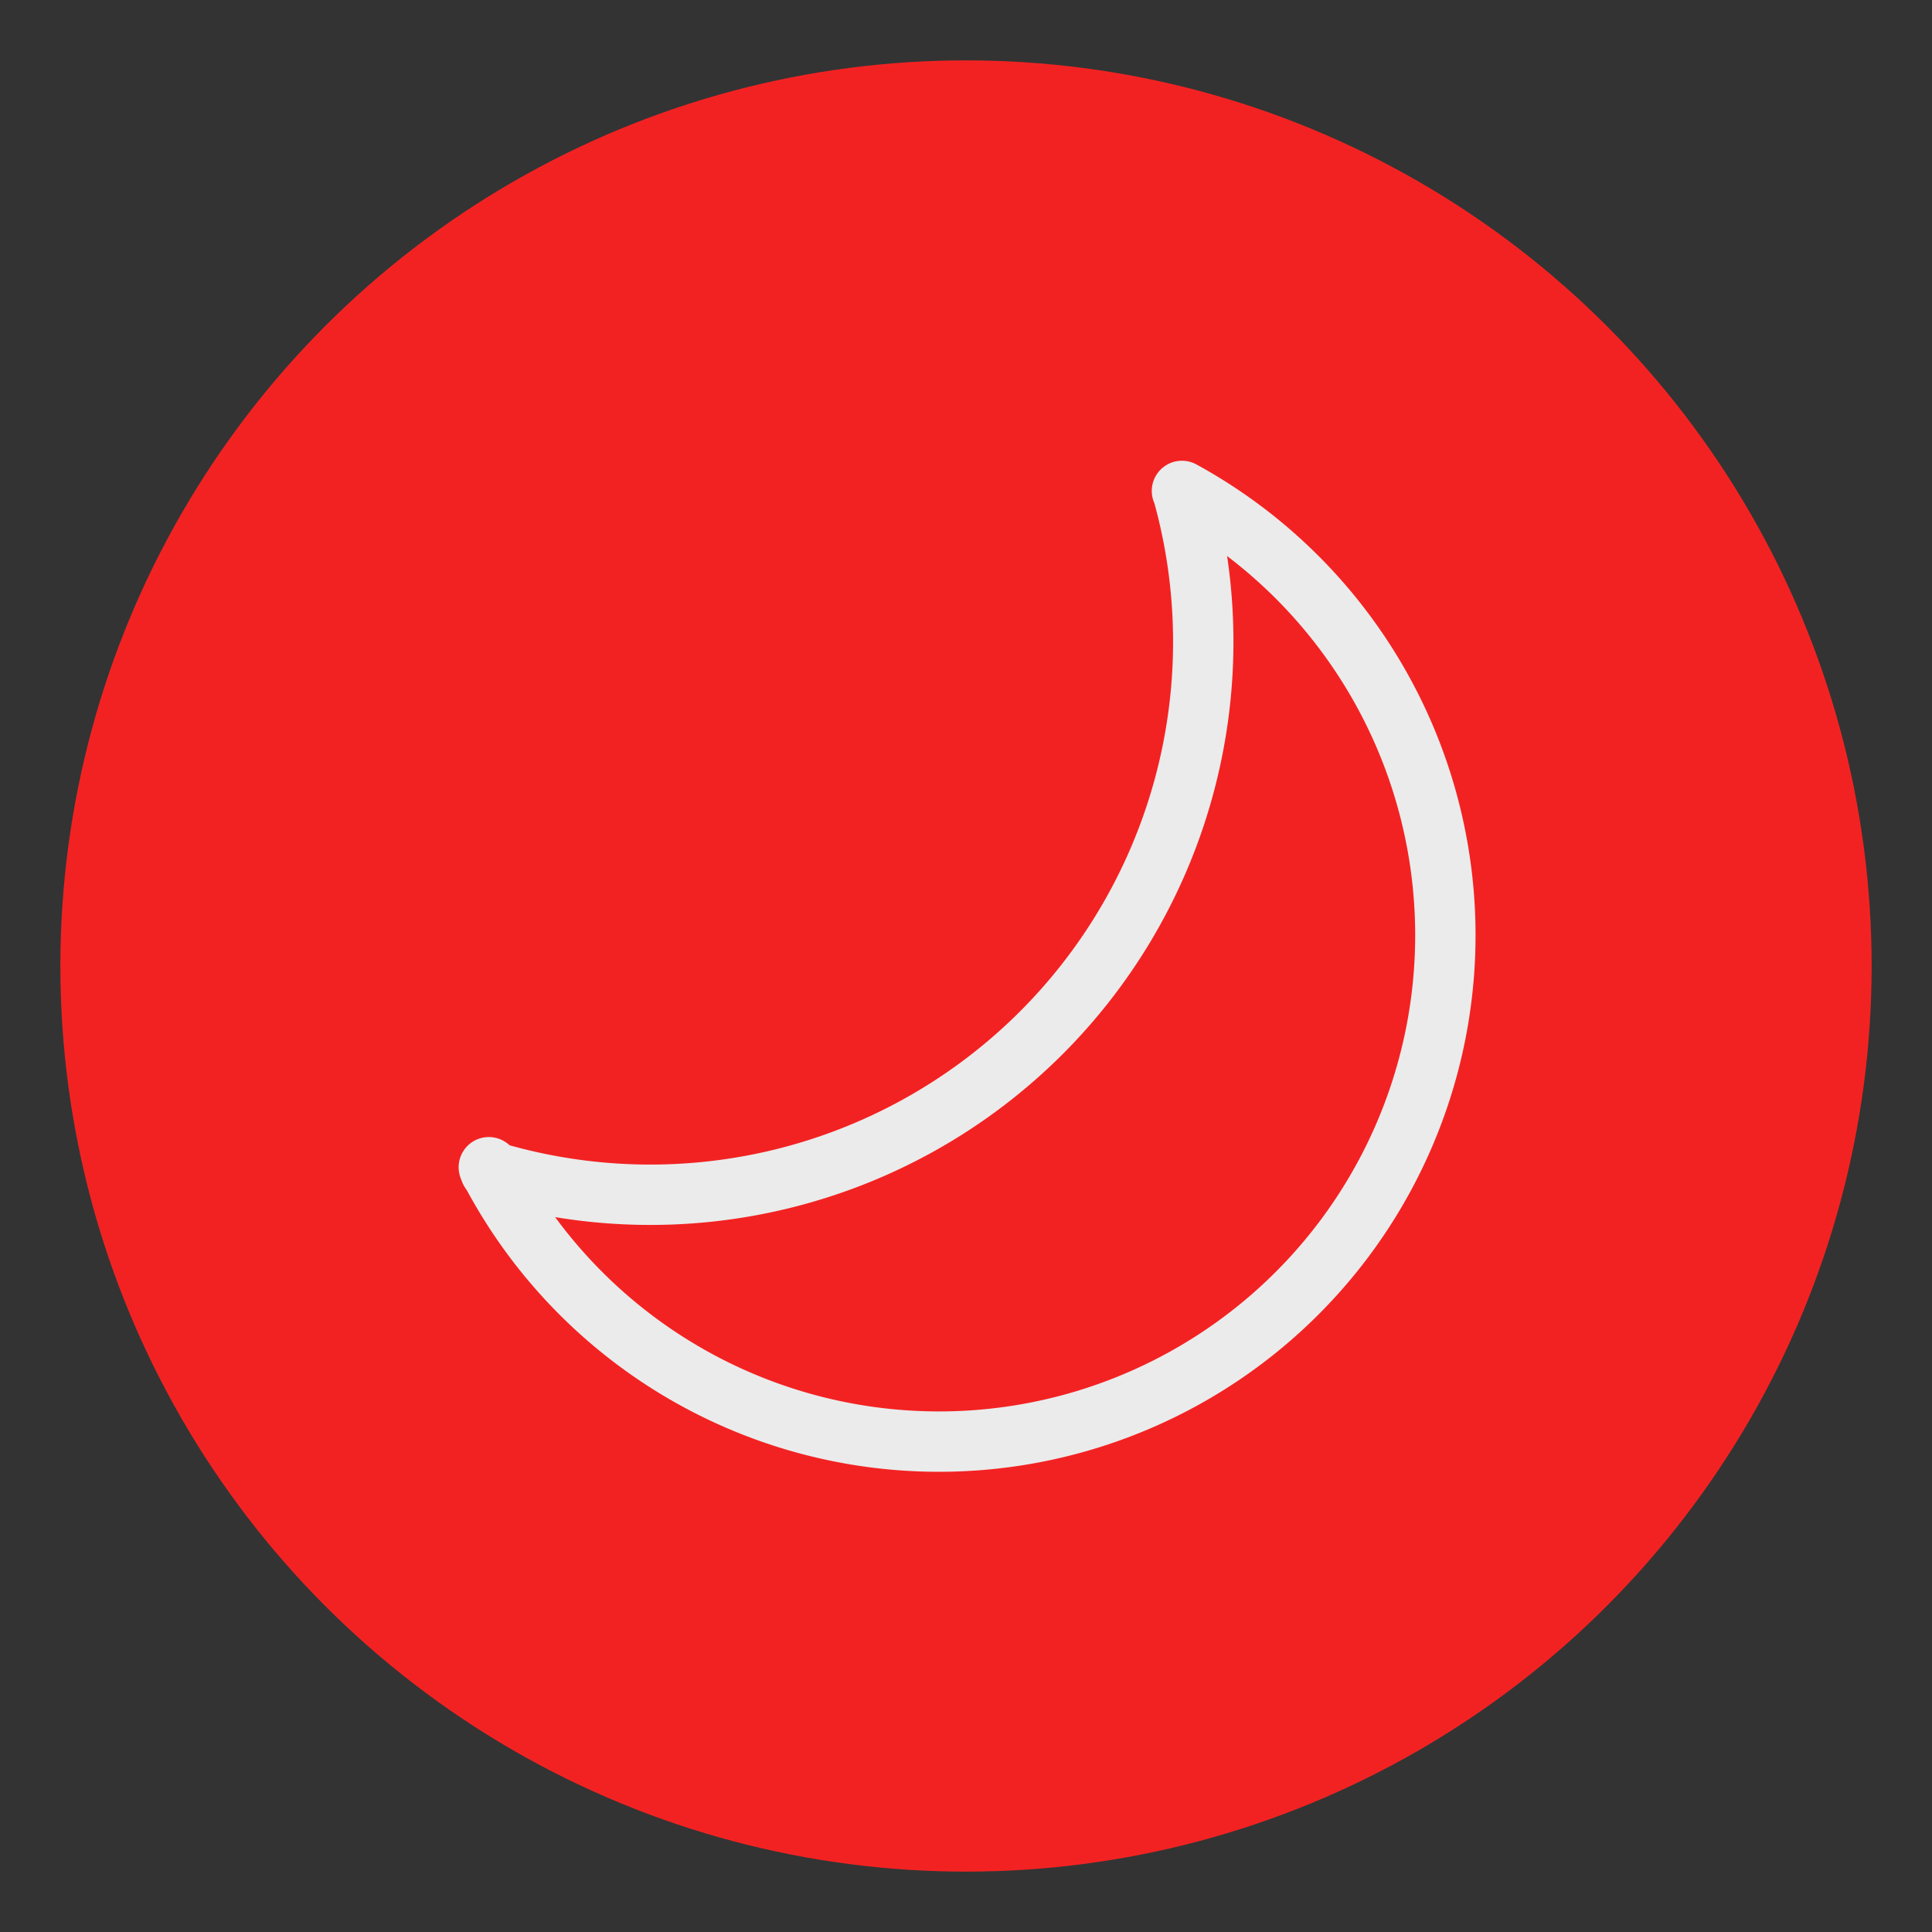 <?xml version="1.0" encoding="UTF-8" standalone="no"?>
<svg
   xmlns:dc="http://purl.org/dc/elements/1.1/"
   xmlns:cc="http://creativecommons.org/ns#"
   xmlns:rdf="http://www.w3.org/1999/02/22-rdf-syntax-ns#"
   xmlns:svg="http://www.w3.org/2000/svg"
   xmlns="http://www.w3.org/2000/svg"
   xmlns:sodipodi="http://sodipodi.sourceforge.net/DTD/sodipodi-0.dtd"
   xmlns:inkscape="http://www.inkscape.org/namespaces/inkscape"
   width="32"
   height="32"
   version="1.1"
   id="svg27"
   sodipodi:docname="system-suspend.svg"
   inkscape:version="0.92.4 5da689c313, 2019-01-14">
  <rect width="100%" height="100%" fill="#333333" stroke="none"/>
  <sodipodi:namedview
     pagecolor="#ffffff"
     bordercolor="#666666"
     borderopacity="1"
     objecttolerance="10"
     gridtolerance="10"
     guidetolerance="10"
     inkscape:pageopacity="0"
     inkscape:pageshadow="2"
     inkscape:window-width="1920"
     inkscape:window-height="981"
     id="namedview29"
     showgrid="false"
     inkscape:zoom="7.375"
     inkscape:cx="25.830508"
     inkscape:cy="26.033898"
     inkscape:window-x="0"
     inkscape:window-y="28"
     inkscape:window-maximized="1"
     inkscape:current-layer="svg27" />
  <defs
     id="defs15">
    <style
       id="current-color-scheme"
       type="text/css">.ColorScheme-Text {
        color:#31363b;
      }
      .ColorScheme-Background{
        color:#E9E8E8;
      }
      .ColorScheme-ViewText {
        color:#31363b;
      }
      .ColorScheme-ViewBackground{
        color:#ffffff;
      }
      .ColorScheme-ViewHover {
        color:#000000;
      }
      .ColorScheme-ViewFocus{
        color:#5a5a5a;
      }
      .ColorScheme-ButtonText {
        color:#31363b;
      }
      .ColorScheme-ButtonBackground{
        color:#E9E8E8;
      }
      .ColorScheme-ButtonHover {
        color:#1489ff;
      }
      .ColorScheme-ButtonFocus{
        color:#2B74C7;
      }</style>
    <style
       type="text/css"
       id="style5">.ColorScheme-Text { color:#dedede; } .ColorScheme-Highlight { color:#5294e2; } .ColorScheme-ButtonBackground { color:#dedede; }</style>
    <style
       type="text/css"
       id="style7" />
    <style
       type="text/css"
       id="style9">.ColorScheme-Text { color:#dedede; } .ColorScheme-Highlight { color:#5294e2; } .ColorScheme-ButtonBackground { color:#dedede; }</style>
    <style
       type="text/css"
       id="style11" />
    <style
       type="text/css"
       id="style13">.ColorScheme-Text {
        color:#31363b;
      }
      .ColorScheme-Background{
        color:#E9E8E8;
      }
      .ColorScheme-ViewText {
        color:#31363b;
      }
      .ColorScheme-ViewBackground{
        color:#ffffff;
      }
      .ColorScheme-ViewHover {
        color:#000000;
      }
      .ColorScheme-ViewFocus{
        color:#5a5a5a;
      }
      .ColorScheme-ButtonText {
        color:#31363b;
      }
      .ColorScheme-ButtonBackground{
        color:#E9E8E8;
      }
      .ColorScheme-ButtonHover {
        color:#1489ff;
      }
      .ColorScheme-ButtonFocus{
        color:#2B74C7;
      }</style>
    <style
       type="text/css"
       id="current-color-scheme-6">.ColorScheme-Text {
        color:#31363b;
      }
      .ColorScheme-Background{
        color:#E9E8E8;
      }
      .ColorScheme-ViewText {
        color:#31363b;
      }
      .ColorScheme-ViewBackground{
        color:#ffffff;
      }
      .ColorScheme-ViewHover {
        color:#000000;
      }
      .ColorScheme-ViewFocus{
        color:#5a5a5a;
      }
      .ColorScheme-ButtonText {
        color:#31363b;
      }
      .ColorScheme-ButtonBackground{
        color:#E9E8E8;
      }
      .ColorScheme-ButtonHover {
        color:#1489ff;
      }
      .ColorScheme-ButtonFocus{
        color:#2B74C7;
      }</style>
    <style
       id="style5-7"
       type="text/css">.ColorScheme-Text { color:#dedede; } .ColorScheme-Highlight { color:#5294e2; } .ColorScheme-ButtonBackground { color:#dedede; }</style>
    <style
       id="style7-5"
       type="text/css" />
    <style
       id="style9-3"
       type="text/css">.ColorScheme-Text { color:#dedede; } .ColorScheme-Highlight { color:#5294e2; } .ColorScheme-ButtonBackground { color:#dedede; }</style>
    <style
       id="style11-5"
       type="text/css" />
  </defs>
  <g
     transform="translate(158)"
     id="system-suspend">
    <g
       transform="translate(0,39)"
       id="g966">
      <circle
         r="15"
         cy="-23"
         cx="-142"
         id="circle1079"
         style="opacity:1;fill:#f52323;fill-opacity:0.992;stroke:none;stroke-width:2.5;stroke-linecap:round;stroke-linejoin:round;stroke-miterlimit:4;stroke-dasharray:none;stroke-opacity:1" />
      <g
         id="g1089"
         transform="translate(-33.684,-0.267)">
        <g
           id="g959">
          <path
             d="m 95.912,68.472 a 8.389,8.389 0 0 1 -9.309,-3.015 8.389,8.389 0 0 1 -0.12,-9.784 8.389,8.389 0 0 1 9.232,-3.242"
             sodipodi:open="true"
             sodipodi:end="4.9973172"
             sodipodi:start="1.2613268"
             sodipodi:ry="8.388711"
             sodipodi:rx="8.388711"
             sodipodi:cy="60.482292"
             sodipodi:cx="93.356796"
             sodipodi:type="arc"
             id="path1428"
             style="opacity:1;fill:none;fill-opacity:1;fill-rule:evenodd;stroke:#ebebeb;stroke-width:1;stroke-linecap:round;stroke-linejoin:miter;stroke-miterlimit:4;stroke-dasharray:none;stroke-dashoffset:3;stroke-opacity:1;paint-order:stroke fill markers"
             transform="matrix(-0.707,-0.707,-0.707,0.707,0,0)" />
          <path
             transform="matrix(-0.707,-0.707,-0.707,0.707,0,0)"
             style="opacity:1;fill:none;fill-opacity:1;fill-rule:evenodd;stroke:#ebebeb;stroke-width:1;stroke-linecap:round;stroke-linejoin:miter;stroke-miterlimit:4;stroke-dasharray:none;stroke-dashoffset:3;stroke-opacity:1;paint-order:stroke fill markers"
             id="path1430"
             sodipodi:type="arc"
             sodipodi:cx="100.17551"
             sodipodi:cy="60.42551"
             sodipodi:rx="9.1605988"
             sodipodi:ry="9.1605988"
             sodipodi:start="2.0627022"
             sodipodi:end="4.1887902"
             sodipodi:open="true"
             d="m 95.849,68.5 a 9.161,9.161 0 0 1 -4.833,-7.929 9.161,9.161 0 0 1 4.579,-8.078" />
        </g>
      </g>
    </g>
    <rect
       style="color:#333333;opacity:0;fill:#333333;stroke-width:2"
       id="rect92"
       ry="0"
       rx="0"
       height="32"
       width="32"
       y="0"
       x="-158" />
    <path
       style="color:#000000;overflow:visible;opacity:0;fill:#333333"
       inkscape:connector-curvature="0"
       id="path94"
       overflow="visible"
       d="m -142,0 c -8.828,0 -16,7.172 -16,16 0,8.828 7.172,16 16,16 8.828,0 16,-7.172 16,-16 0,-8.828 -7.172,-16 -16,-16 z" />
  </g>
</svg>
